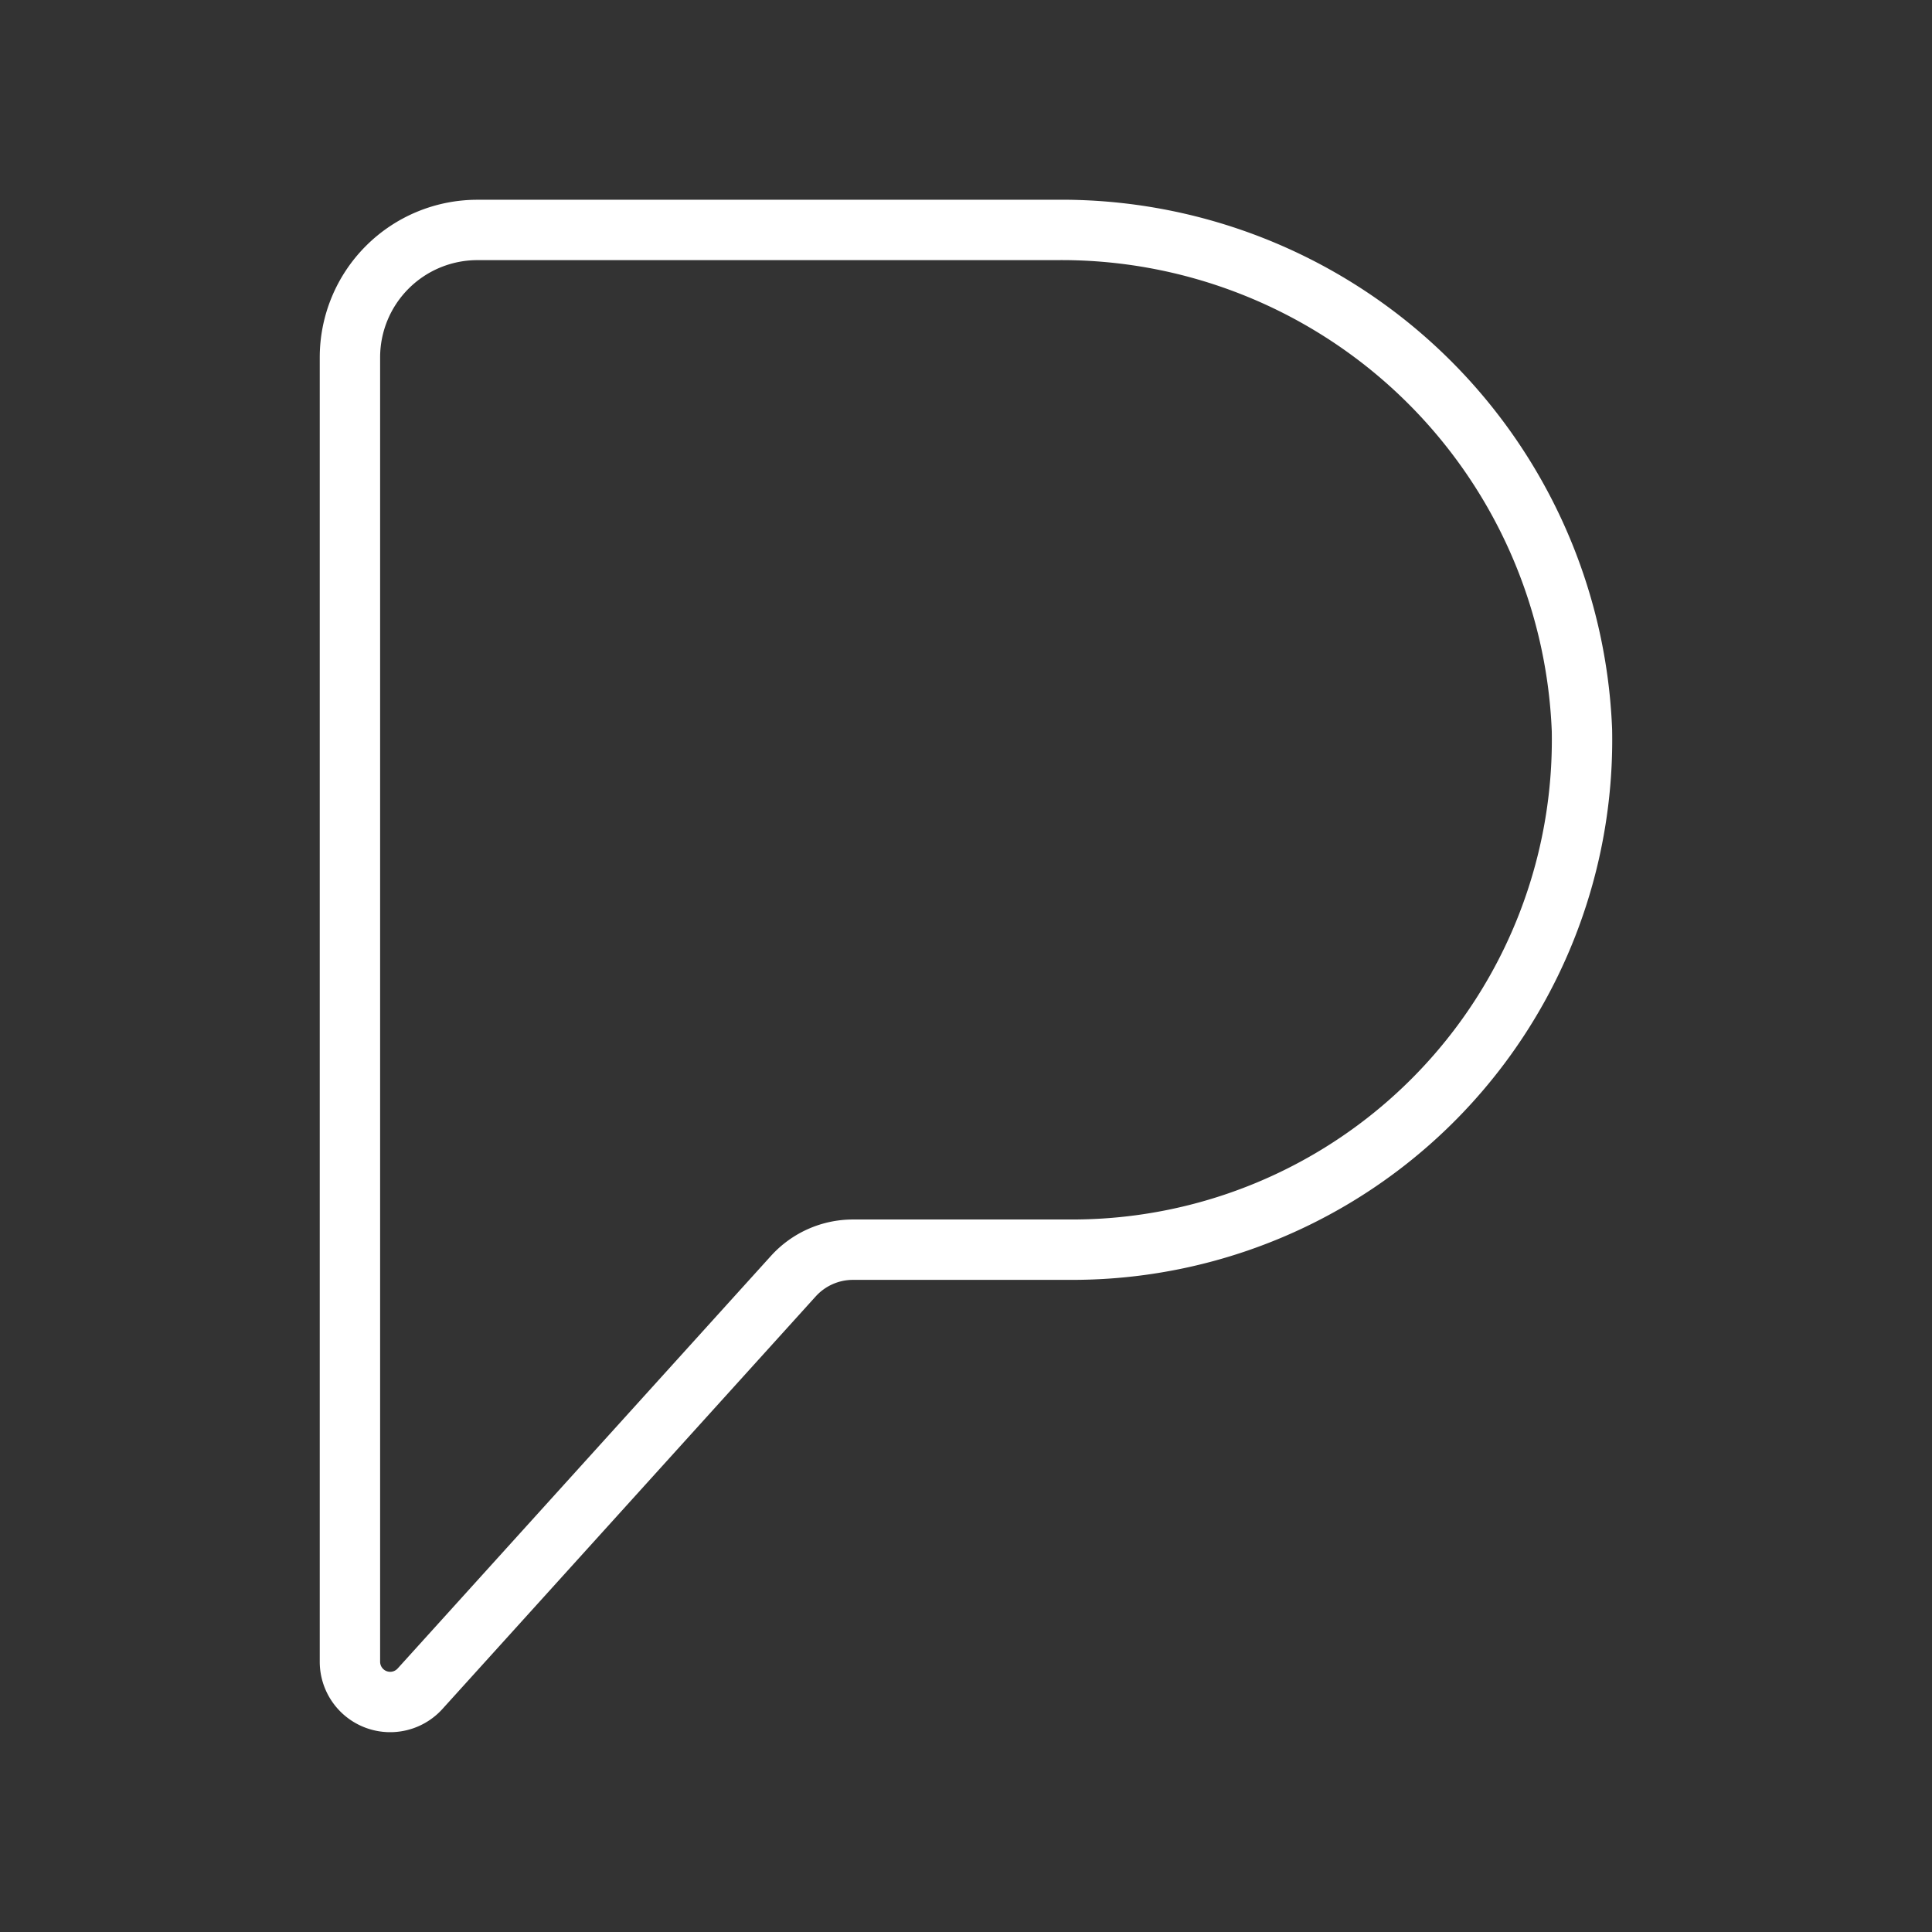 <ns0:svg xmlns:ns0="http://www.w3.org/2000/svg" viewBox="0 0 48 48" style="stroke-width:1.5px"><ns0:rect x="0" y="0" width="48" height="48" fill="#333333" stroke="none"/><ns0:defs style="stroke-width:1.5px"><ns0:style style="stroke-width:1.5px">.a{fill:none;stroke:#fff;stroke-linecap:round;stroke-linejoin:round;}</ns0:style></ns0:defs><ns0:path class="a" d="M26.219,5.713H11.861A3.167,3.167,0,0,0,8.694,8.88V41.285a1,1,0,0,0,1.742.671l9.274-10.25a2,2,0,0,1,1.483-.658h5.446A12.667,12.667,0,0,0,39.303,18.143,12.943,12.943,0,0,0,26.219,5.713Z" style="stroke-width:1.5px" /></ns0:svg>